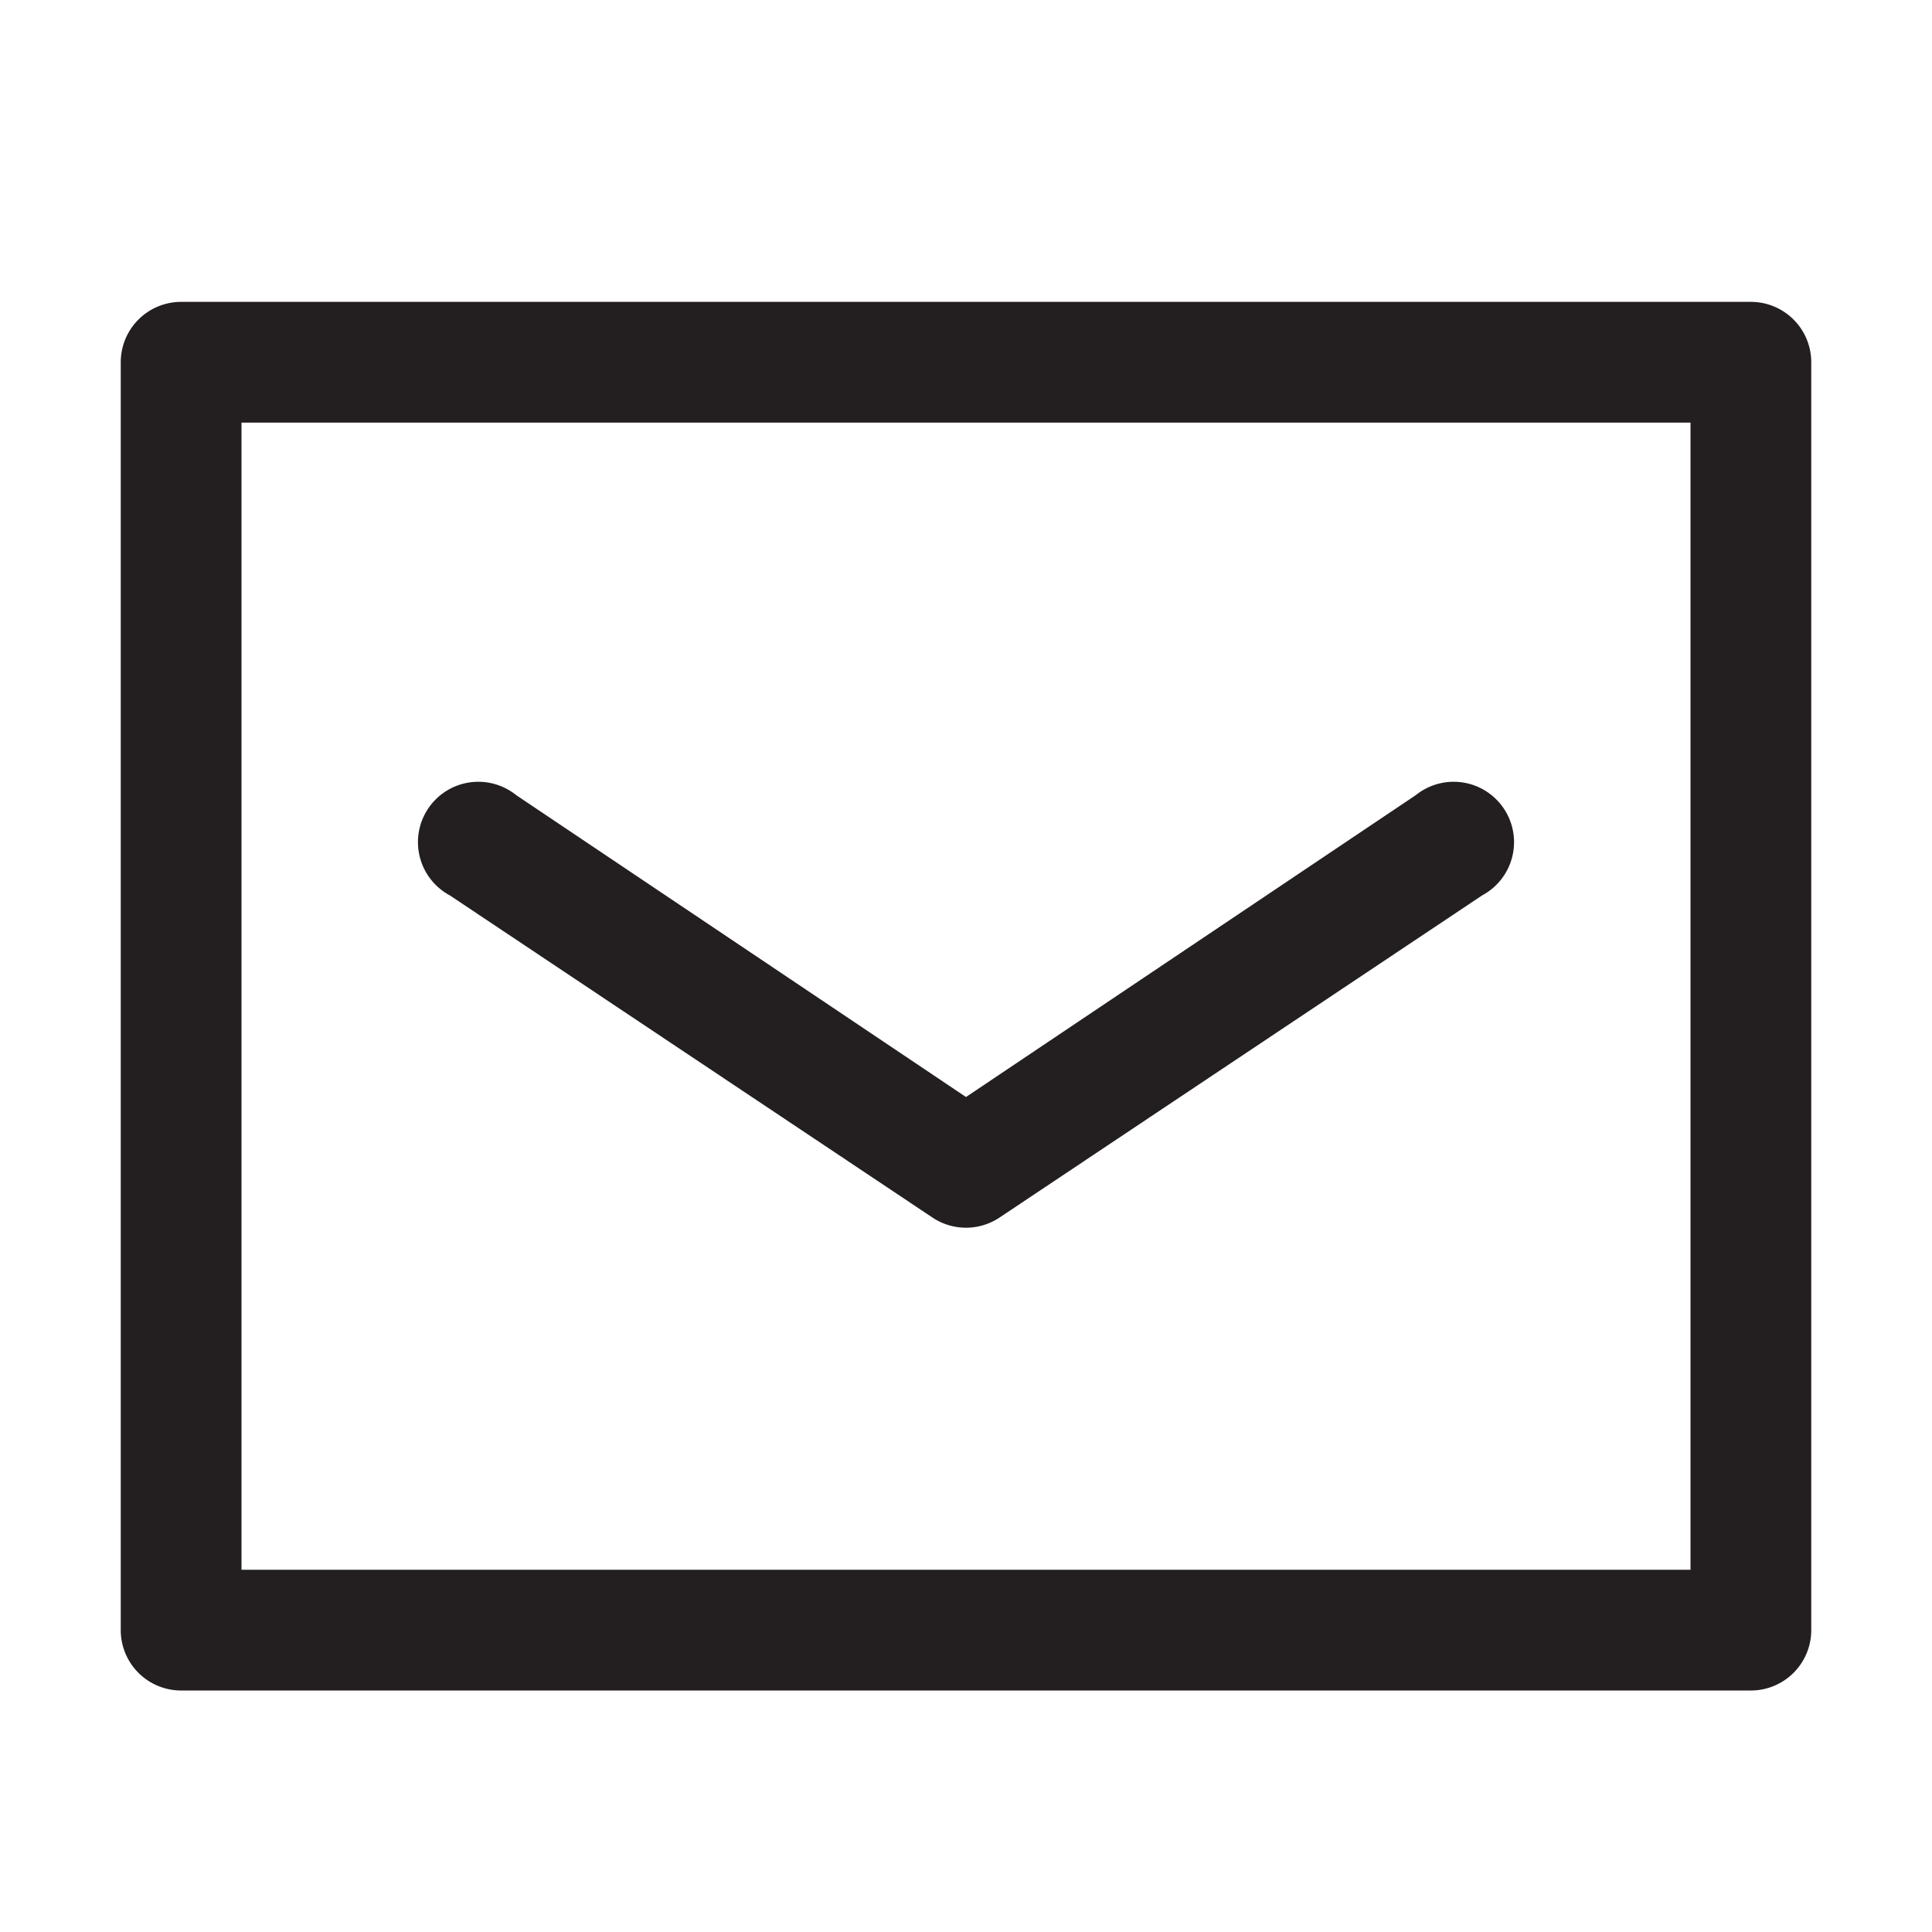 <?xml version="1.0" ?><svg id="Guide" viewBox="0 0 32 32" xmlns="http://www.w3.org/2000/svg"><defs><style>.cls-1{fill:#231f20;}</style></defs><title/><path class="cls-1" d="M29,5H3A1,1,0,0,0,2,6V27a1,1,0,0,0,1,1H29a1,1,0,0,0,1-1V6A1,1,0,0,0,29,5ZM28,26H4V7H28ZM7.45,14.83a1,1,0,1,1,1.1-1.66l7.45,5,7.45-5a1,1,0,1,1,1.1,1.66l-8,5.34a1,1,0,0,1-1.1,0Z"/></svg>